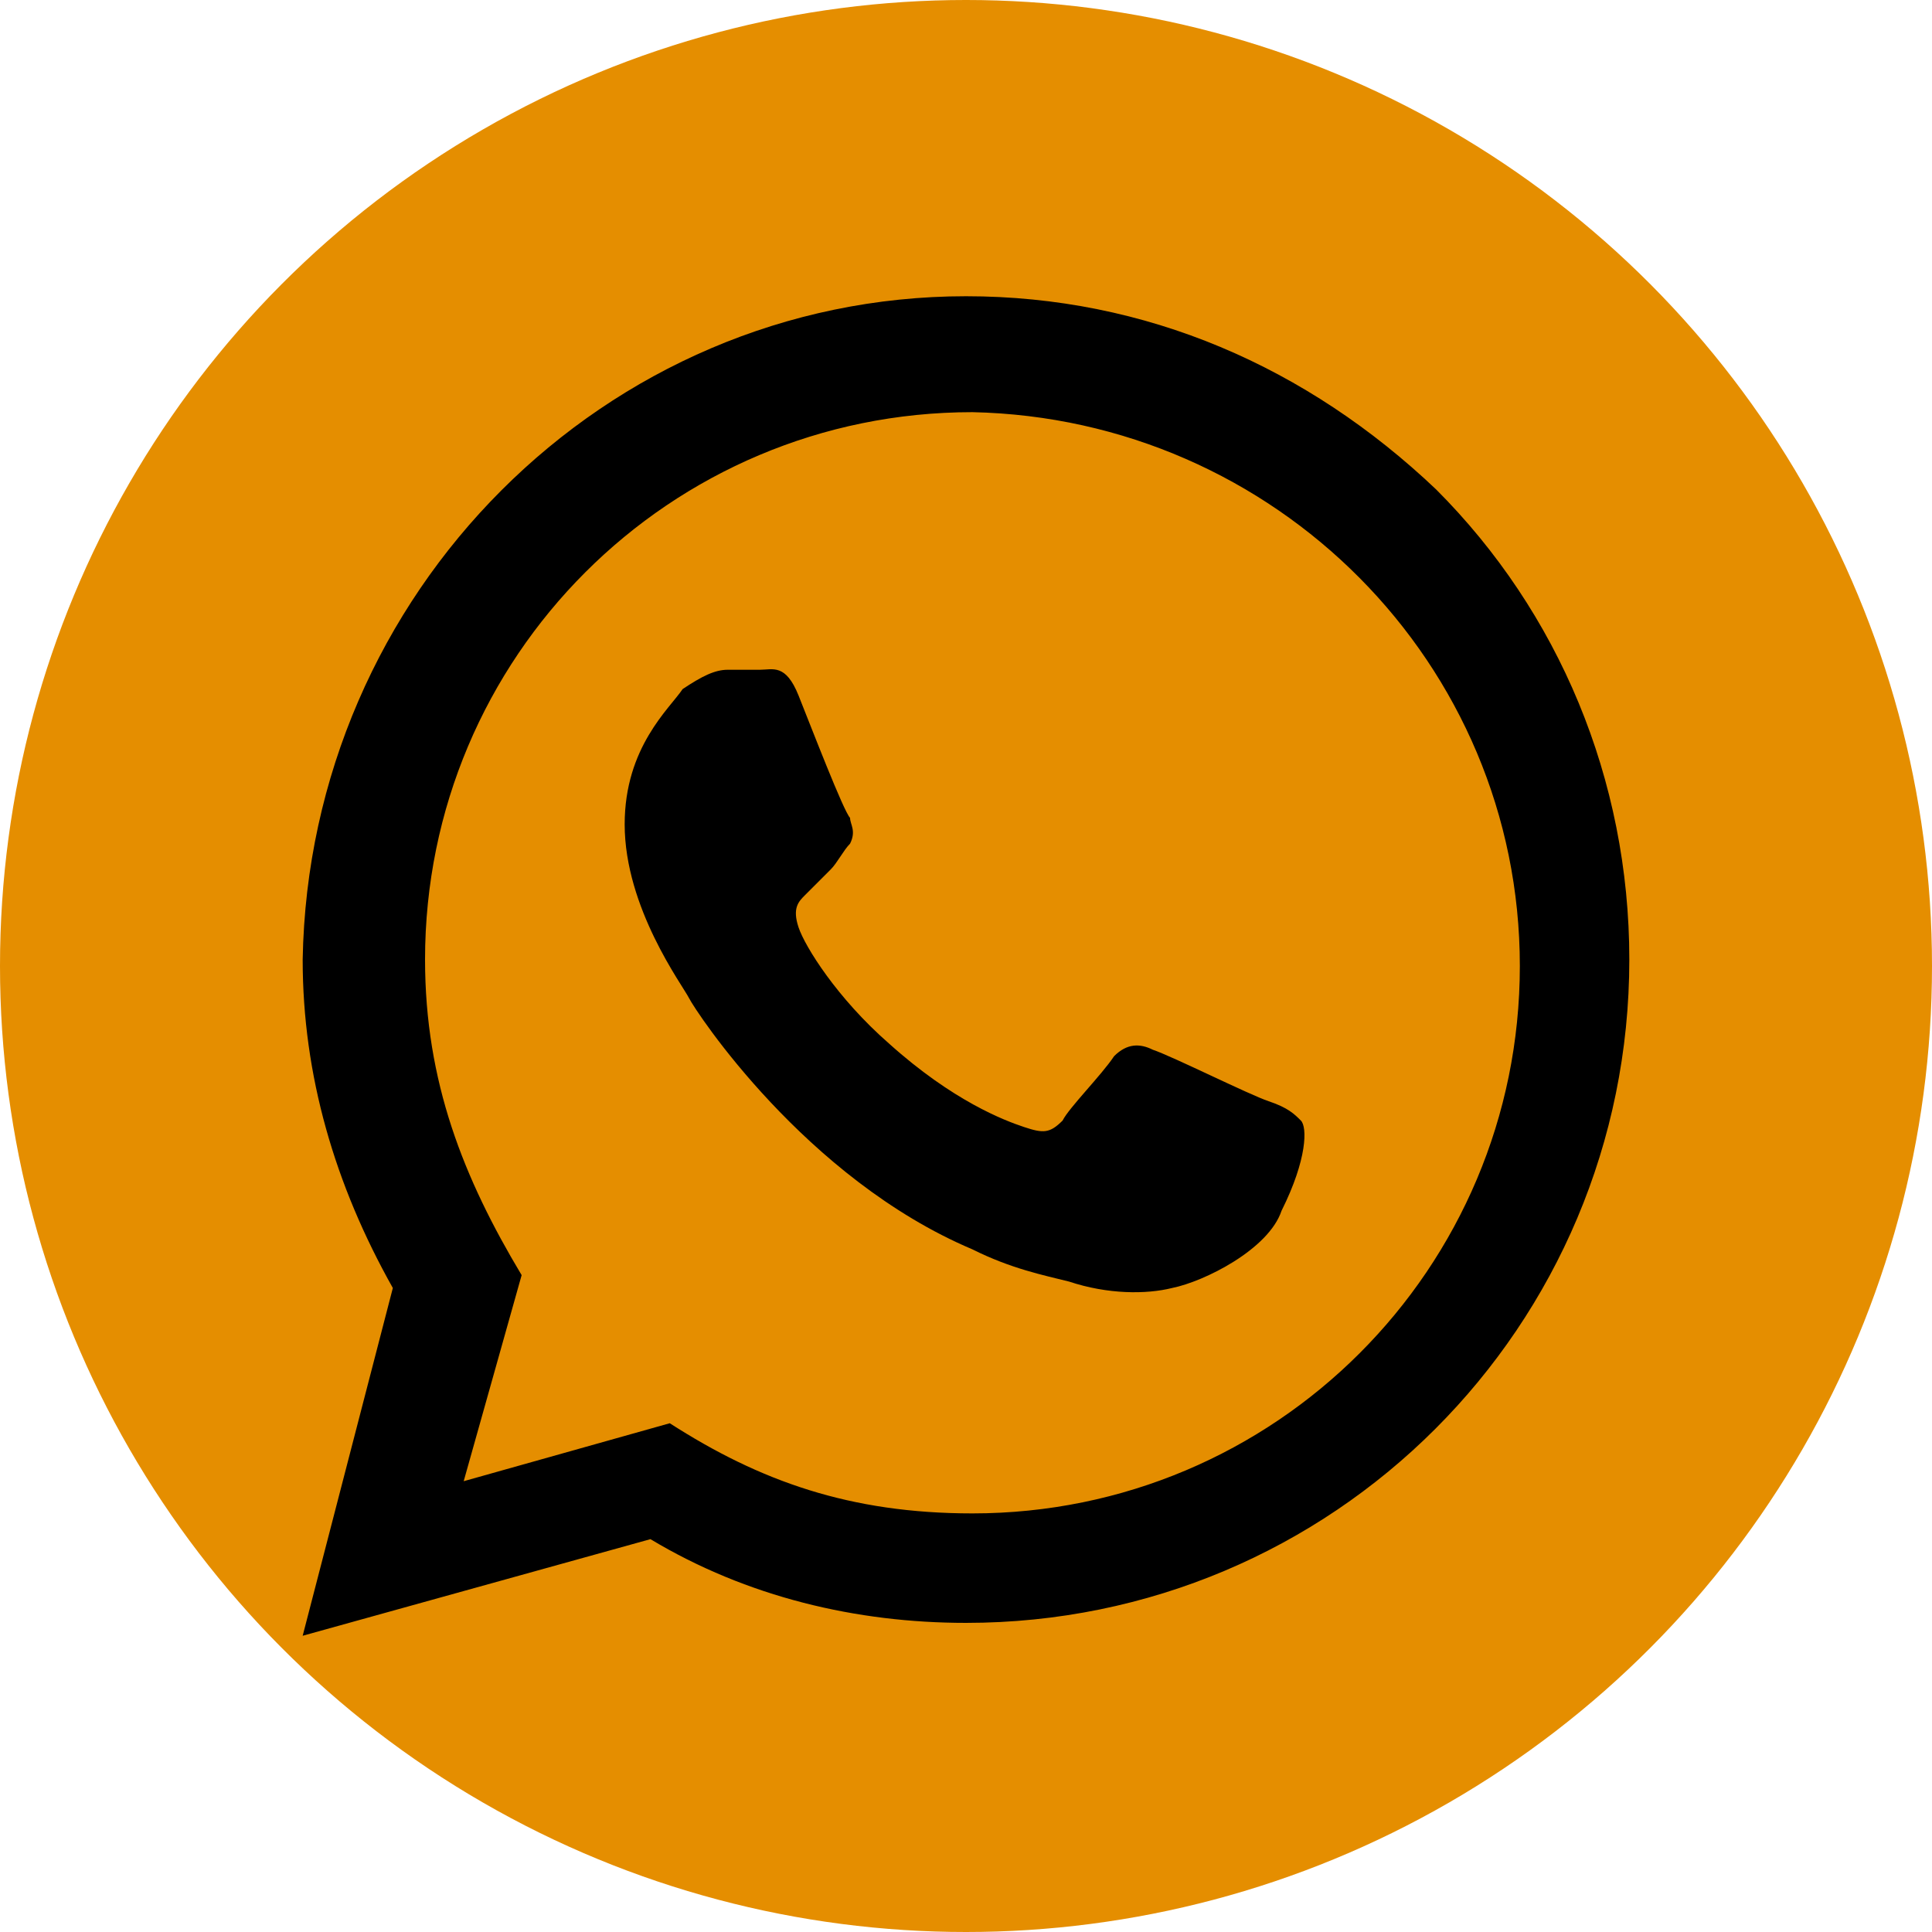 <?xml version="1.0" encoding="utf-8"?>
<!-- Generator: Adobe Illustrator 22.0.1, SVG Export Plug-In . SVG Version: 6.00 Build 0)  -->
<svg version="1.1" id="Capa_1" xmlns="http://www.w3.org/2000/svg" xmlns:xlink="http://www.w3.org/1999/xlink" x="0px" y="0px"
	 viewBox="0 0 30 30" style="enable-background:new 0 0 30 30;" xml:space="preserve">
<style type="text/css">
	.st0{fill-rule:evenodd;clip-rule:evenodd;fill:#E58E00;}
</style>
<g>
	<circle class="st0" cx="15" cy="15" r="15"/>
	<path id="whatsapp-1" d="M4.7,25.4L6.1,20c-0.9-1.6-1.4-3.3-1.4-5.1C4.8,9.2,9.4,4.6,15,4.6c2.8,0,5.3,1.1,7.3,3
		c1.9,1.9,3,4.5,3,7.3c0,5.7-4.6,10.3-10.3,10.3l0,0c-1.7,0-3.4-0.4-4.9-1.3L4.7,25.4z M10.4,22.1c1.4,0.9,2.8,1.4,4.7,1.4
		c4.7,0,8.5-3.8,8.5-8.5c0-4.7-3.8-8.5-8.5-8.6c-4.7,0-8.5,3.8-8.5,8.5c0,1.9,0.6,3.4,1.5,4.9l-0.9,3.2L10.4,22.1z M20.2,17.4
		c-0.1-0.1-0.2-0.2-0.5-0.3c-0.3-0.1-1.5-0.7-1.8-0.8c-0.2-0.1-0.4-0.1-0.6,0.1c-0.2,0.3-0.7,0.8-0.8,1c-0.2,0.2-0.3,0.2-0.6,0.1
		c-0.3-0.1-1.1-0.4-2.1-1.3c-0.8-0.7-1.3-1.5-1.4-1.8c-0.1-0.3,0-0.4,0.1-0.5c0.1-0.1,0.3-0.3,0.4-0.4c0.1-0.1,0.2-0.3,0.3-0.4
		c0.1-0.2,0-0.3,0-0.4c-0.1-0.1-0.6-1.4-0.8-1.9c-0.2-0.5-0.4-0.4-0.6-0.4c-0.1,0-0.3,0-0.5,0c-0.2,0-0.4,0.1-0.7,0.3
		c-0.2,0.3-0.9,0.9-0.9,2.1c0,1.3,0.9,2.5,1,2.7c0.1,0.2,1.8,2.8,4.4,3.9c0.6,0.3,1.1,0.4,1.5,0.5c0.6,0.2,1.2,0.2,1.6,0.1
		c0.5-0.1,1.5-0.6,1.7-1.2C20.3,18,20.3,17.5,20.2,17.4z"/>
</g>
</svg>
